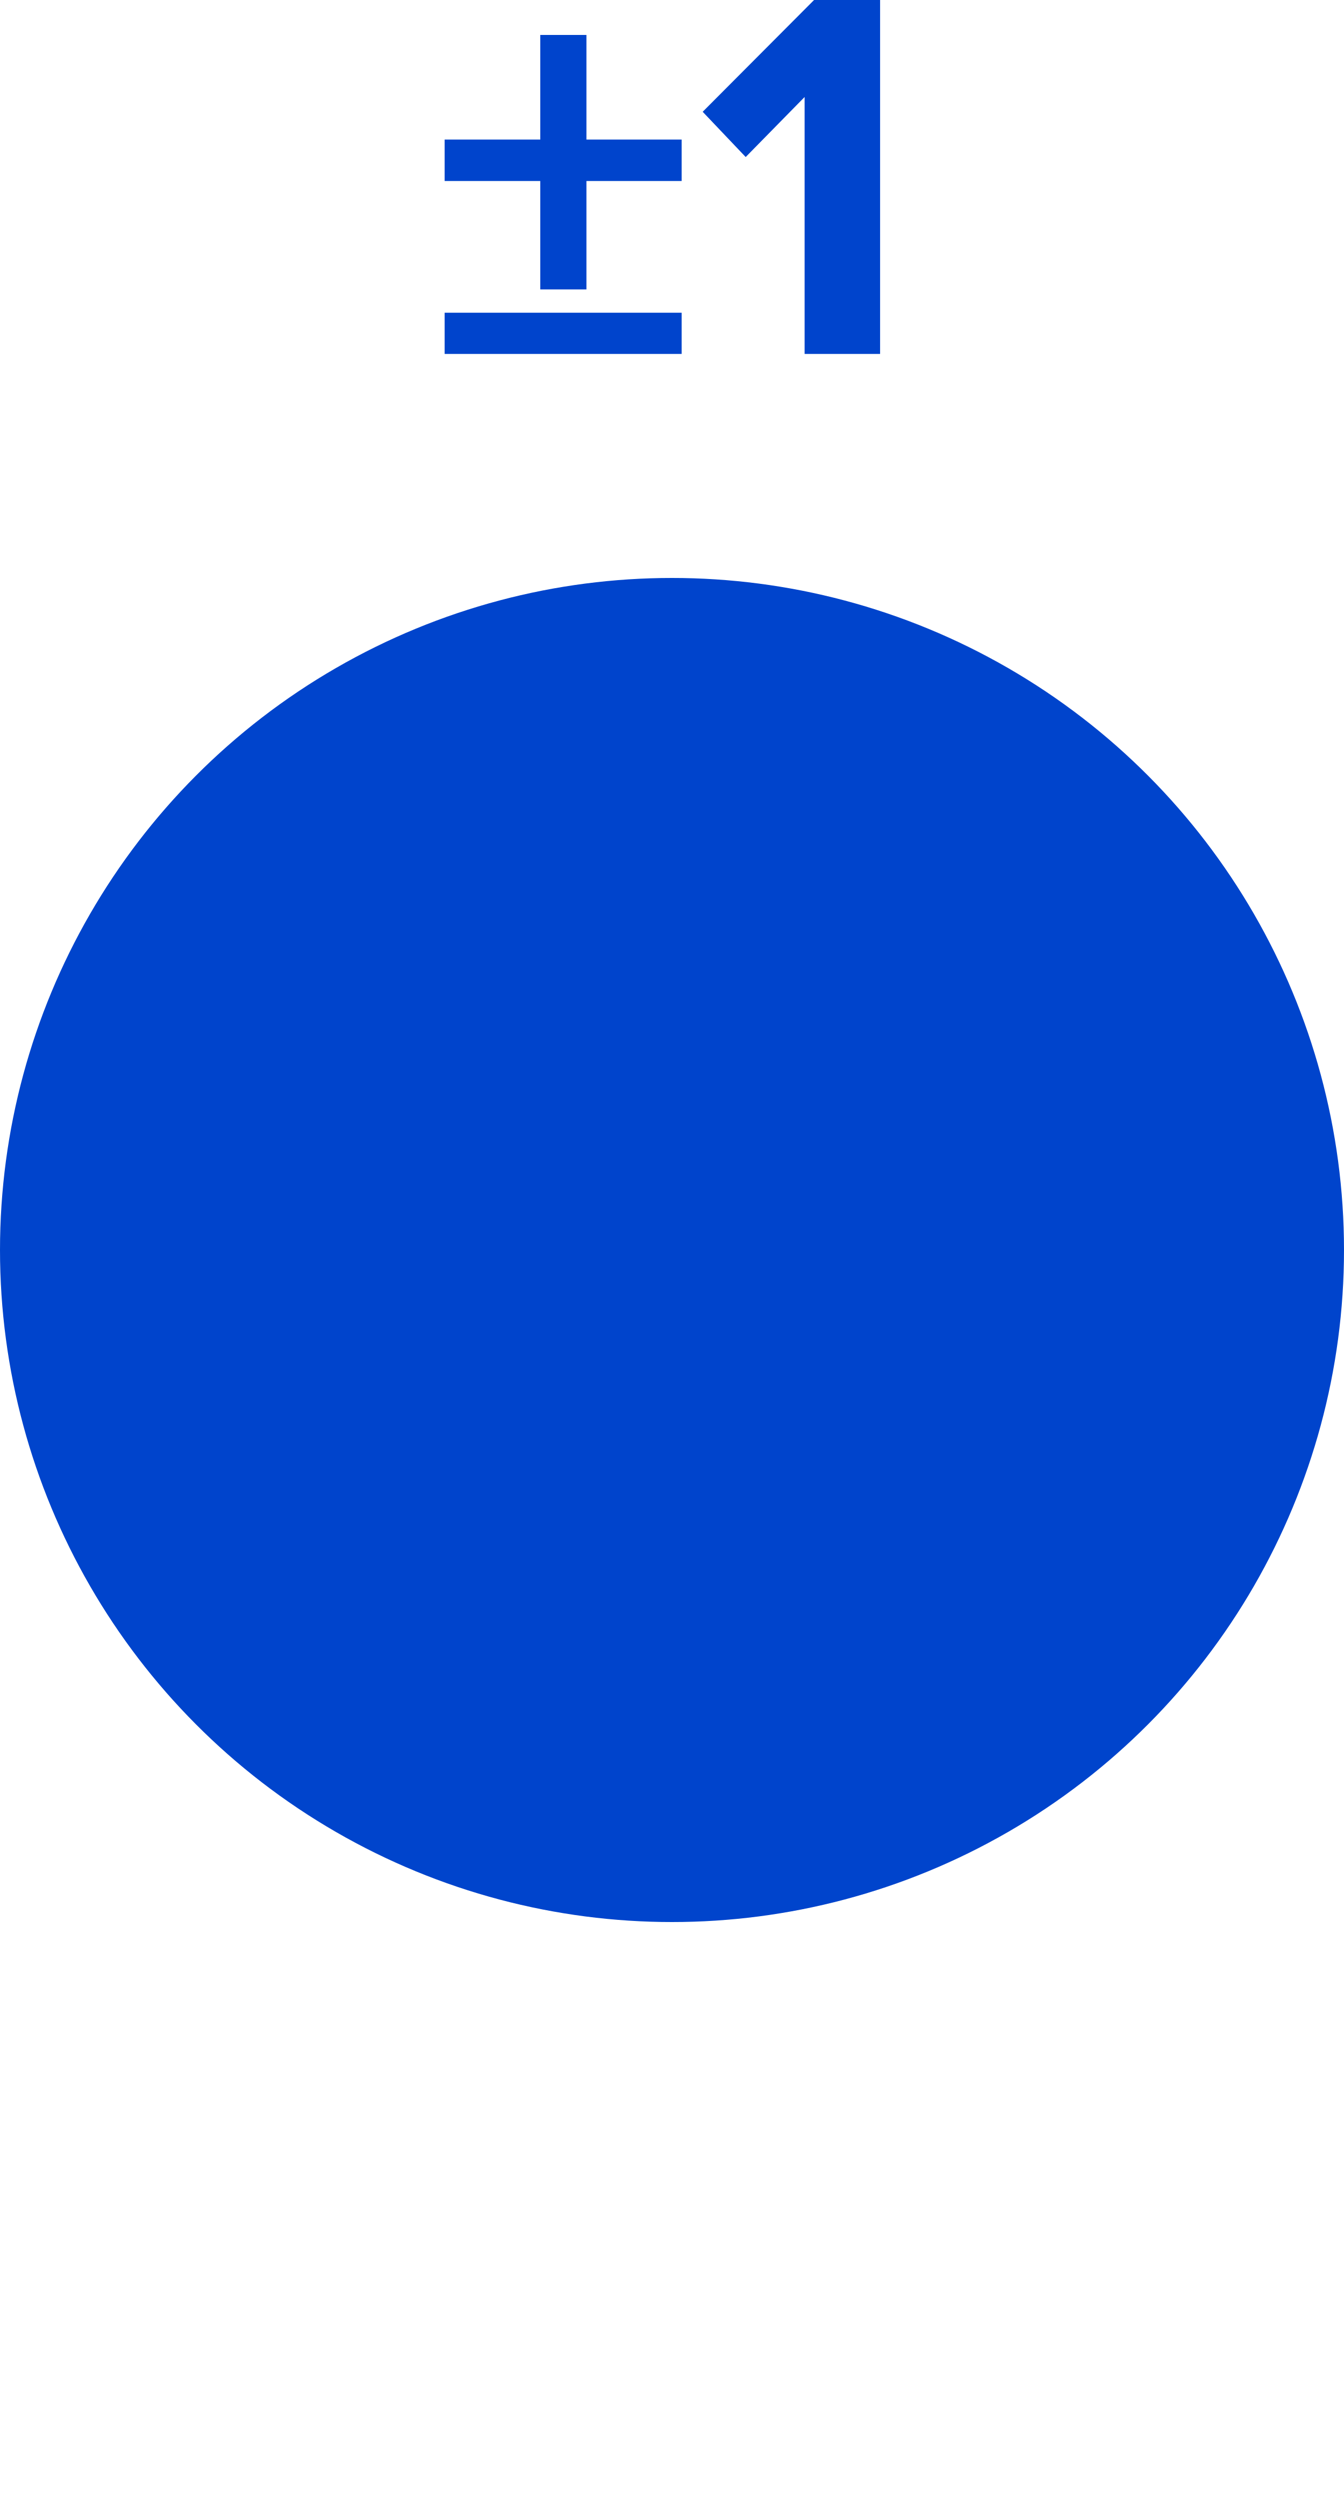 <?xml version="1.0" encoding="UTF-8" standalone="no"?>
<svg
   xmlns:dc="http://purl.org/dc/elements/1.1/"
   xmlns:cc="http://creativecommons.org/ns#"
   xmlns:rdf="http://www.w3.org/1999/02/22-rdf-syntax-ns#"
   xmlns:svg="http://www.w3.org/2000/svg"
   xmlns="http://www.w3.org/2000/svg"
   id="svg6"
   viewBox="0 0 6 11.161"
   height="11.161mm"
   width="6mm"
   version="1.1">
  <defs
     id="defs10" />
  <g
     id="text2"
     style="font-weight:bold;font-size:2.371px;font-family:'Proxima Nova';dominant-baseline:alphabetic;text-anchor:middle;fill:#0044cc"
     aria-label="±1">
    <path
       id="path14"
       style="font-weight:bold;font-size:2.371px;font-family:'Proxima Nova';dominant-baseline:alphabetic;text-anchor:middle;fill:#0044cc"
       d="M 2.618,0.808 H 3.043 V 0.623 H 2.618 V 0.156 h -0.206 v 0.467 h -0.427 V 0.808 h 0.427 v 0.484 h 0.206 z M 1.985,1.58 H 3.043 V 1.396 H 1.985 Z" />
    <path
       id="path16"
       style="font-weight:bold;font-size:2.371px;font-family:'Proxima Nova';dominant-baseline:alphabetic;text-anchor:middle;fill:#0044cc"
       d="M 3.592,1.58 H 3.929 V -7.9026198e-4 H 3.635 L 3.137,0.499 3.329,0.701 3.592,0.433 Z" />
  </g>
  <circle
     id="circle4"
     stroke="#0044cc"
     fill="#0044cc"
     stroke-width="1.0"
     r="2.5"
     cy="5.58"
     cx="3" />
</svg>
